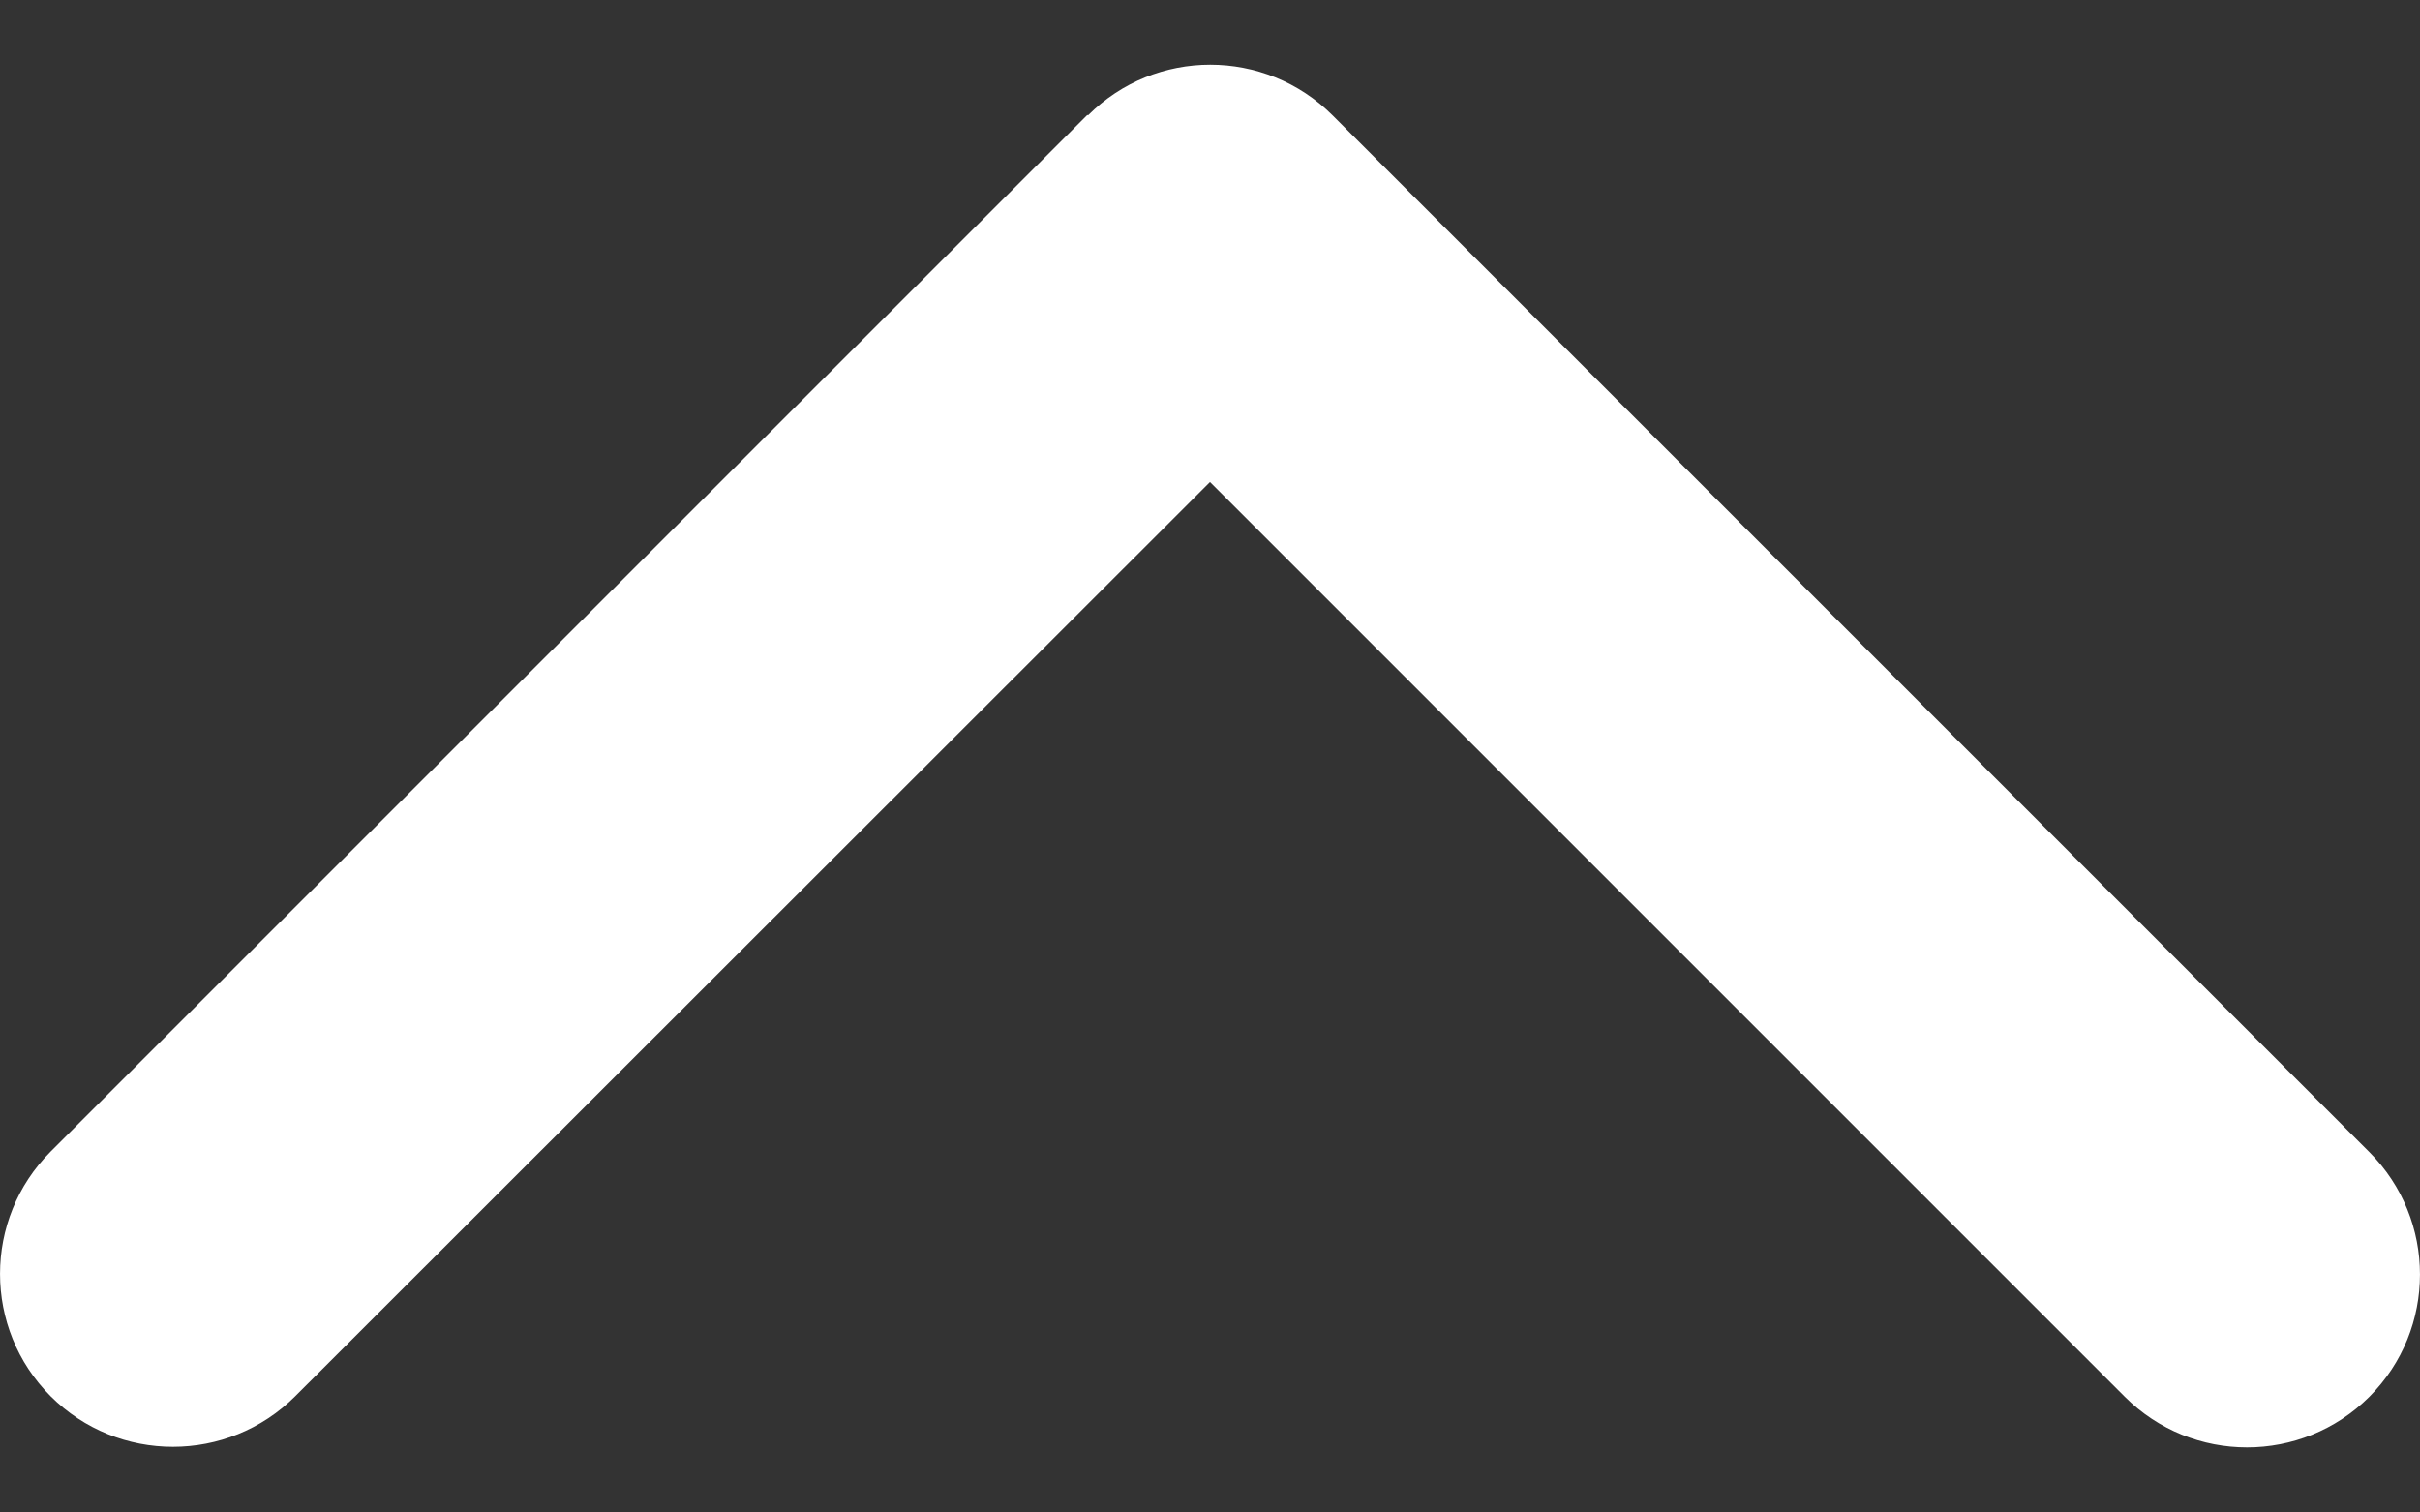 <svg width="24" height="15" viewBox="0 0 24 15" fill="none" xmlns="http://www.w3.org/2000/svg">
<rect x="0" y="0" width="24" height="15" fill="#333333" stroke="none"/>
<path d="M10.79 1.144C11.459 0.474 12.546 0.474 13.216 1.144L23.498 11.426C24.167 12.096 24.167 13.183 23.498 13.852C22.828 14.522 21.741 14.522 21.072 13.852L12 4.78L2.928 13.847C2.259 14.516 1.171 14.516 0.502 13.847C-0.167 13.177 -0.167 12.09 0.502 11.421L10.784 1.139L10.79 1.144Z" fill="white"/>
</svg>
